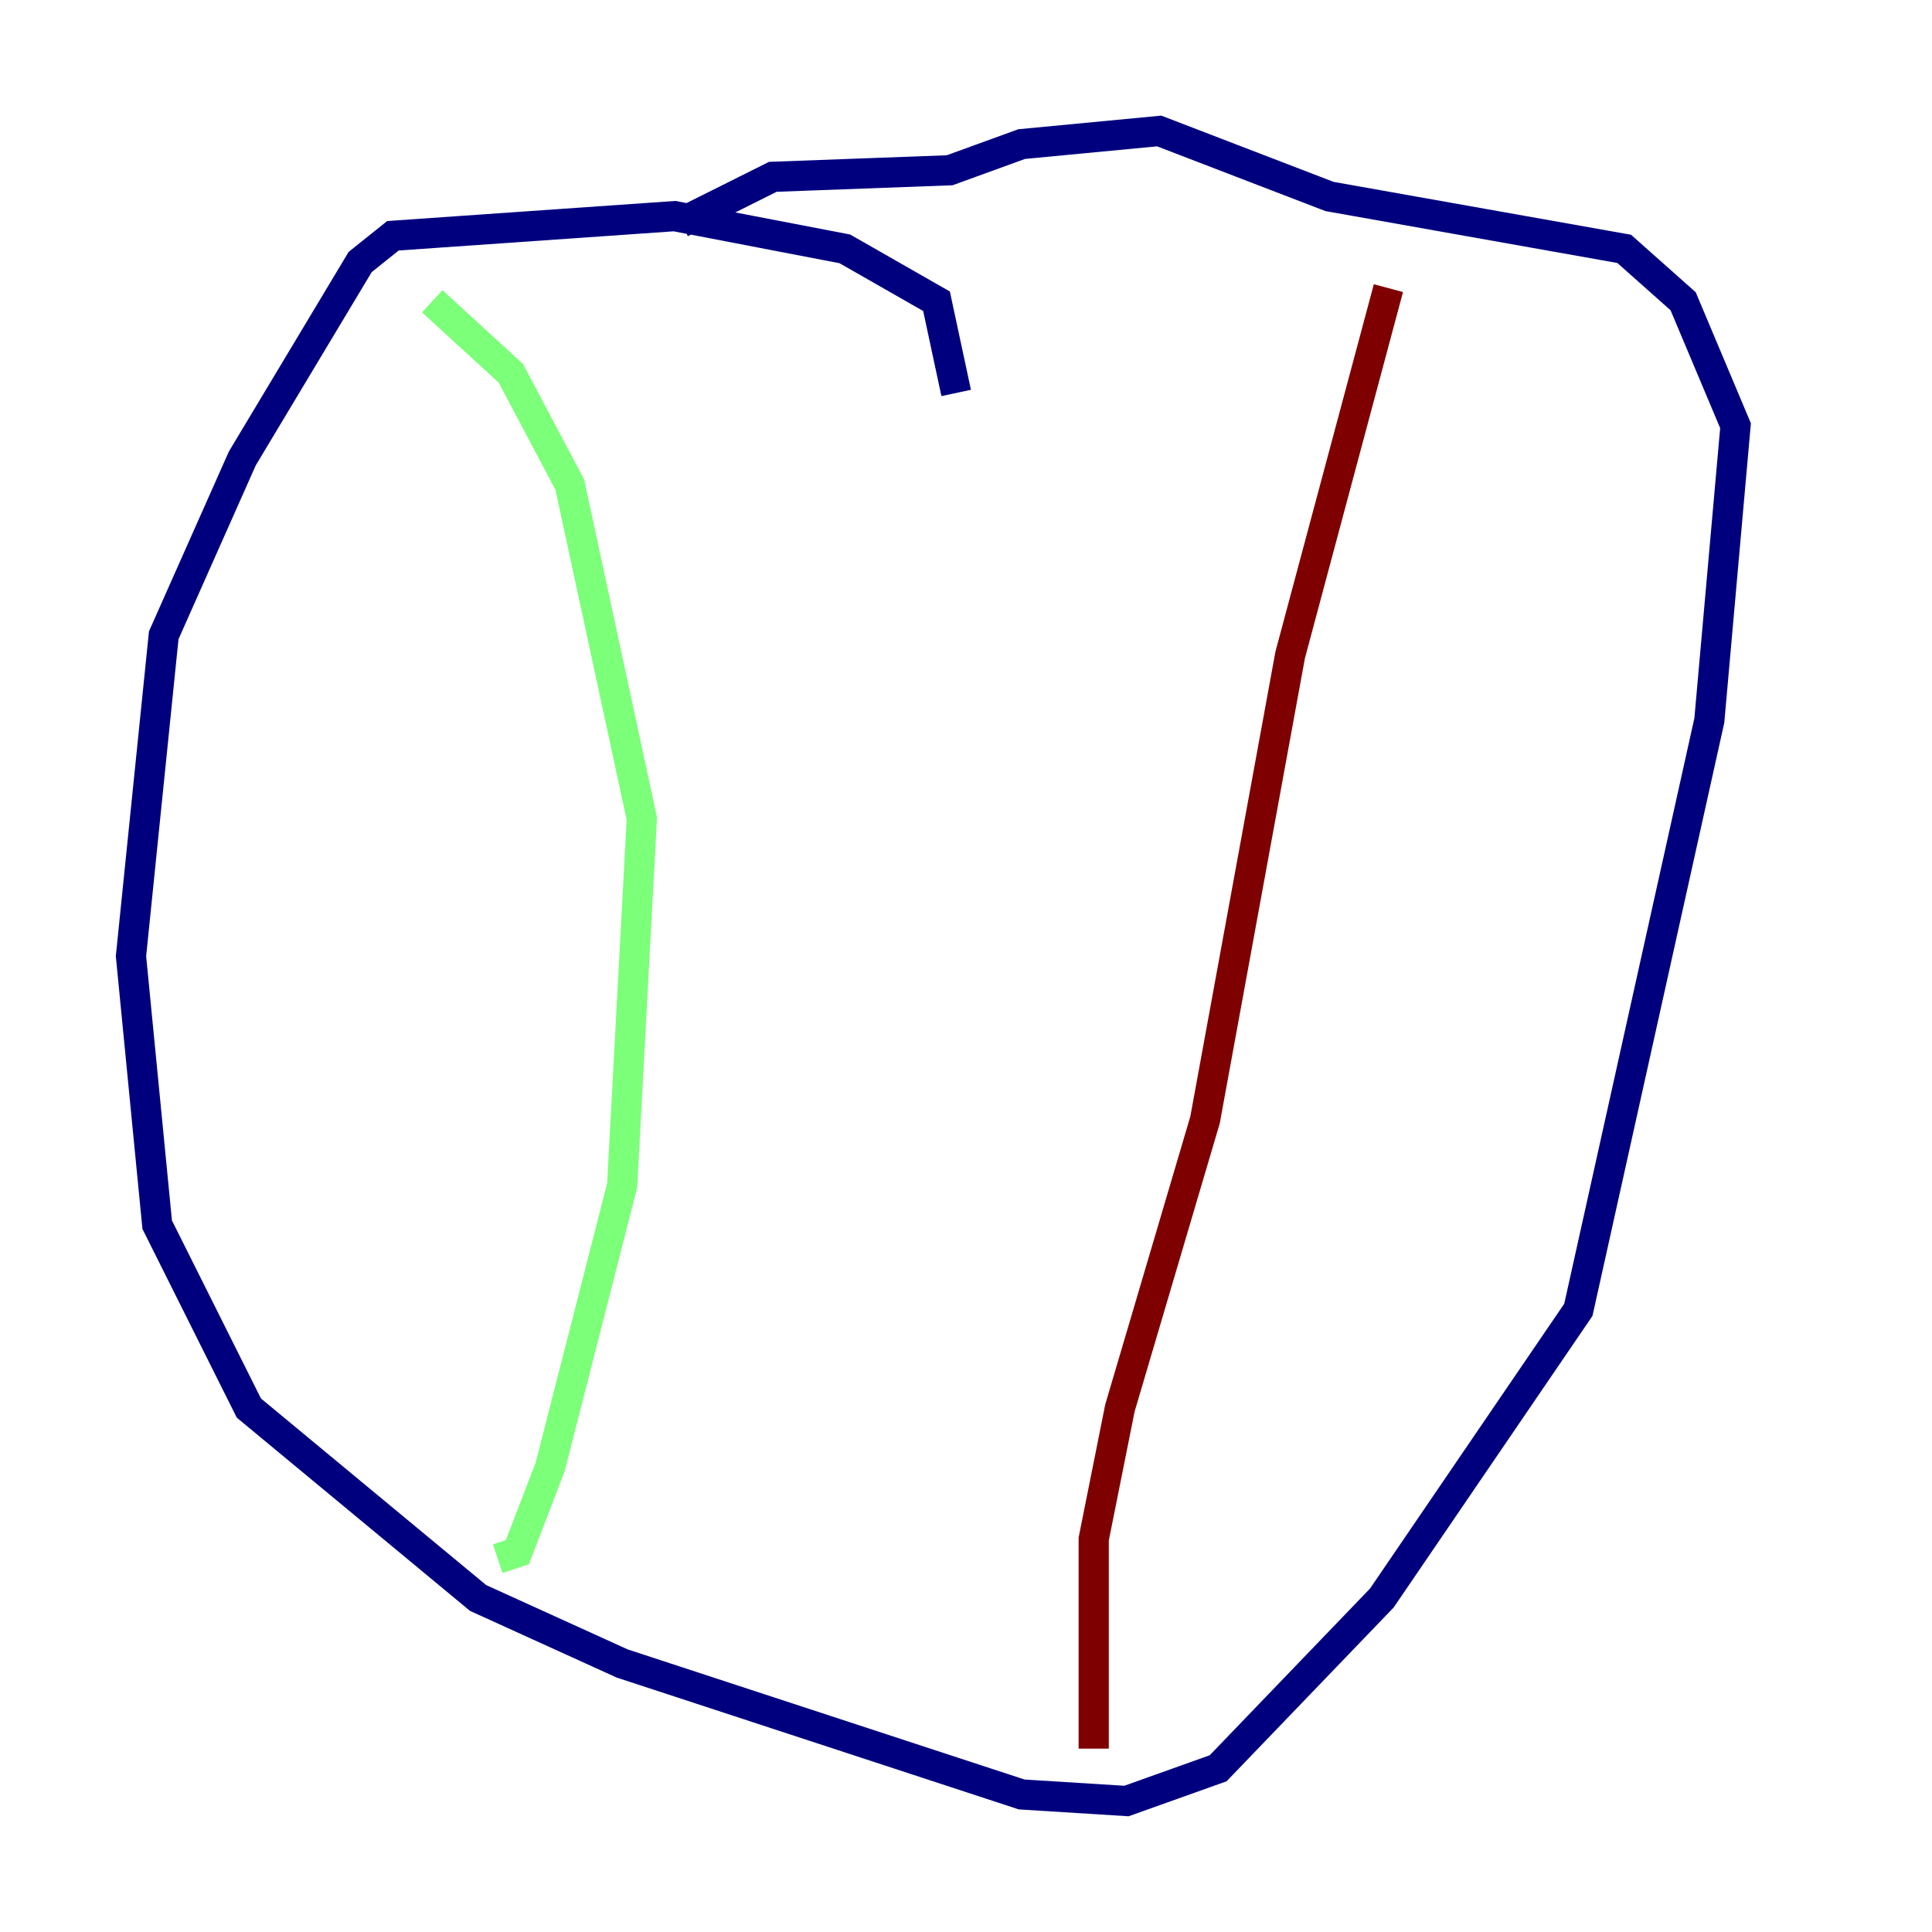 <?xml version="1.0" encoding="utf-8" ?>
<svg baseProfile="tiny" height="128" version="1.2" viewBox="0,0,128,128" width="128" xmlns="http://www.w3.org/2000/svg" xmlns:ev="http://www.w3.org/2001/xml-events" xmlns:xlink="http://www.w3.org/1999/xlink"><defs /><polyline fill="none" points="63.349,26.034 62.047,19.959 55.973,16.488 44.691,14.319 26.034,15.62 23.864,17.356 16.054,30.373 10.848,42.088 8.678,63.349 10.414,81.139 16.488,93.288 31.675,105.871 41.22,110.21 67.688,118.888 74.63,119.322 80.705,117.153 91.552,105.871 104.57,86.78 113.248,47.729 114.983,28.203 111.512,19.959 107.607,16.488 88.081,13.017 76.8,8.678 67.688,9.546 62.915,11.281 51.2,11.715 45.125,14.752" stroke="#00007f" stroke-width="2" /><polyline fill="none" points="28.637,19.959 33.844,24.732 37.749,32.108 42.522,54.237 41.22,78.536 36.447,97.193 34.278,102.834 32.976,103.268" stroke="#7cff79" stroke-width="2" /><polyline fill="none" points="91.986,19.091 85.478,43.39 79.837,74.197 74.197,93.288 72.461,101.966 72.461,115.851" stroke="#7f0000" stroke-width="2" /></svg>